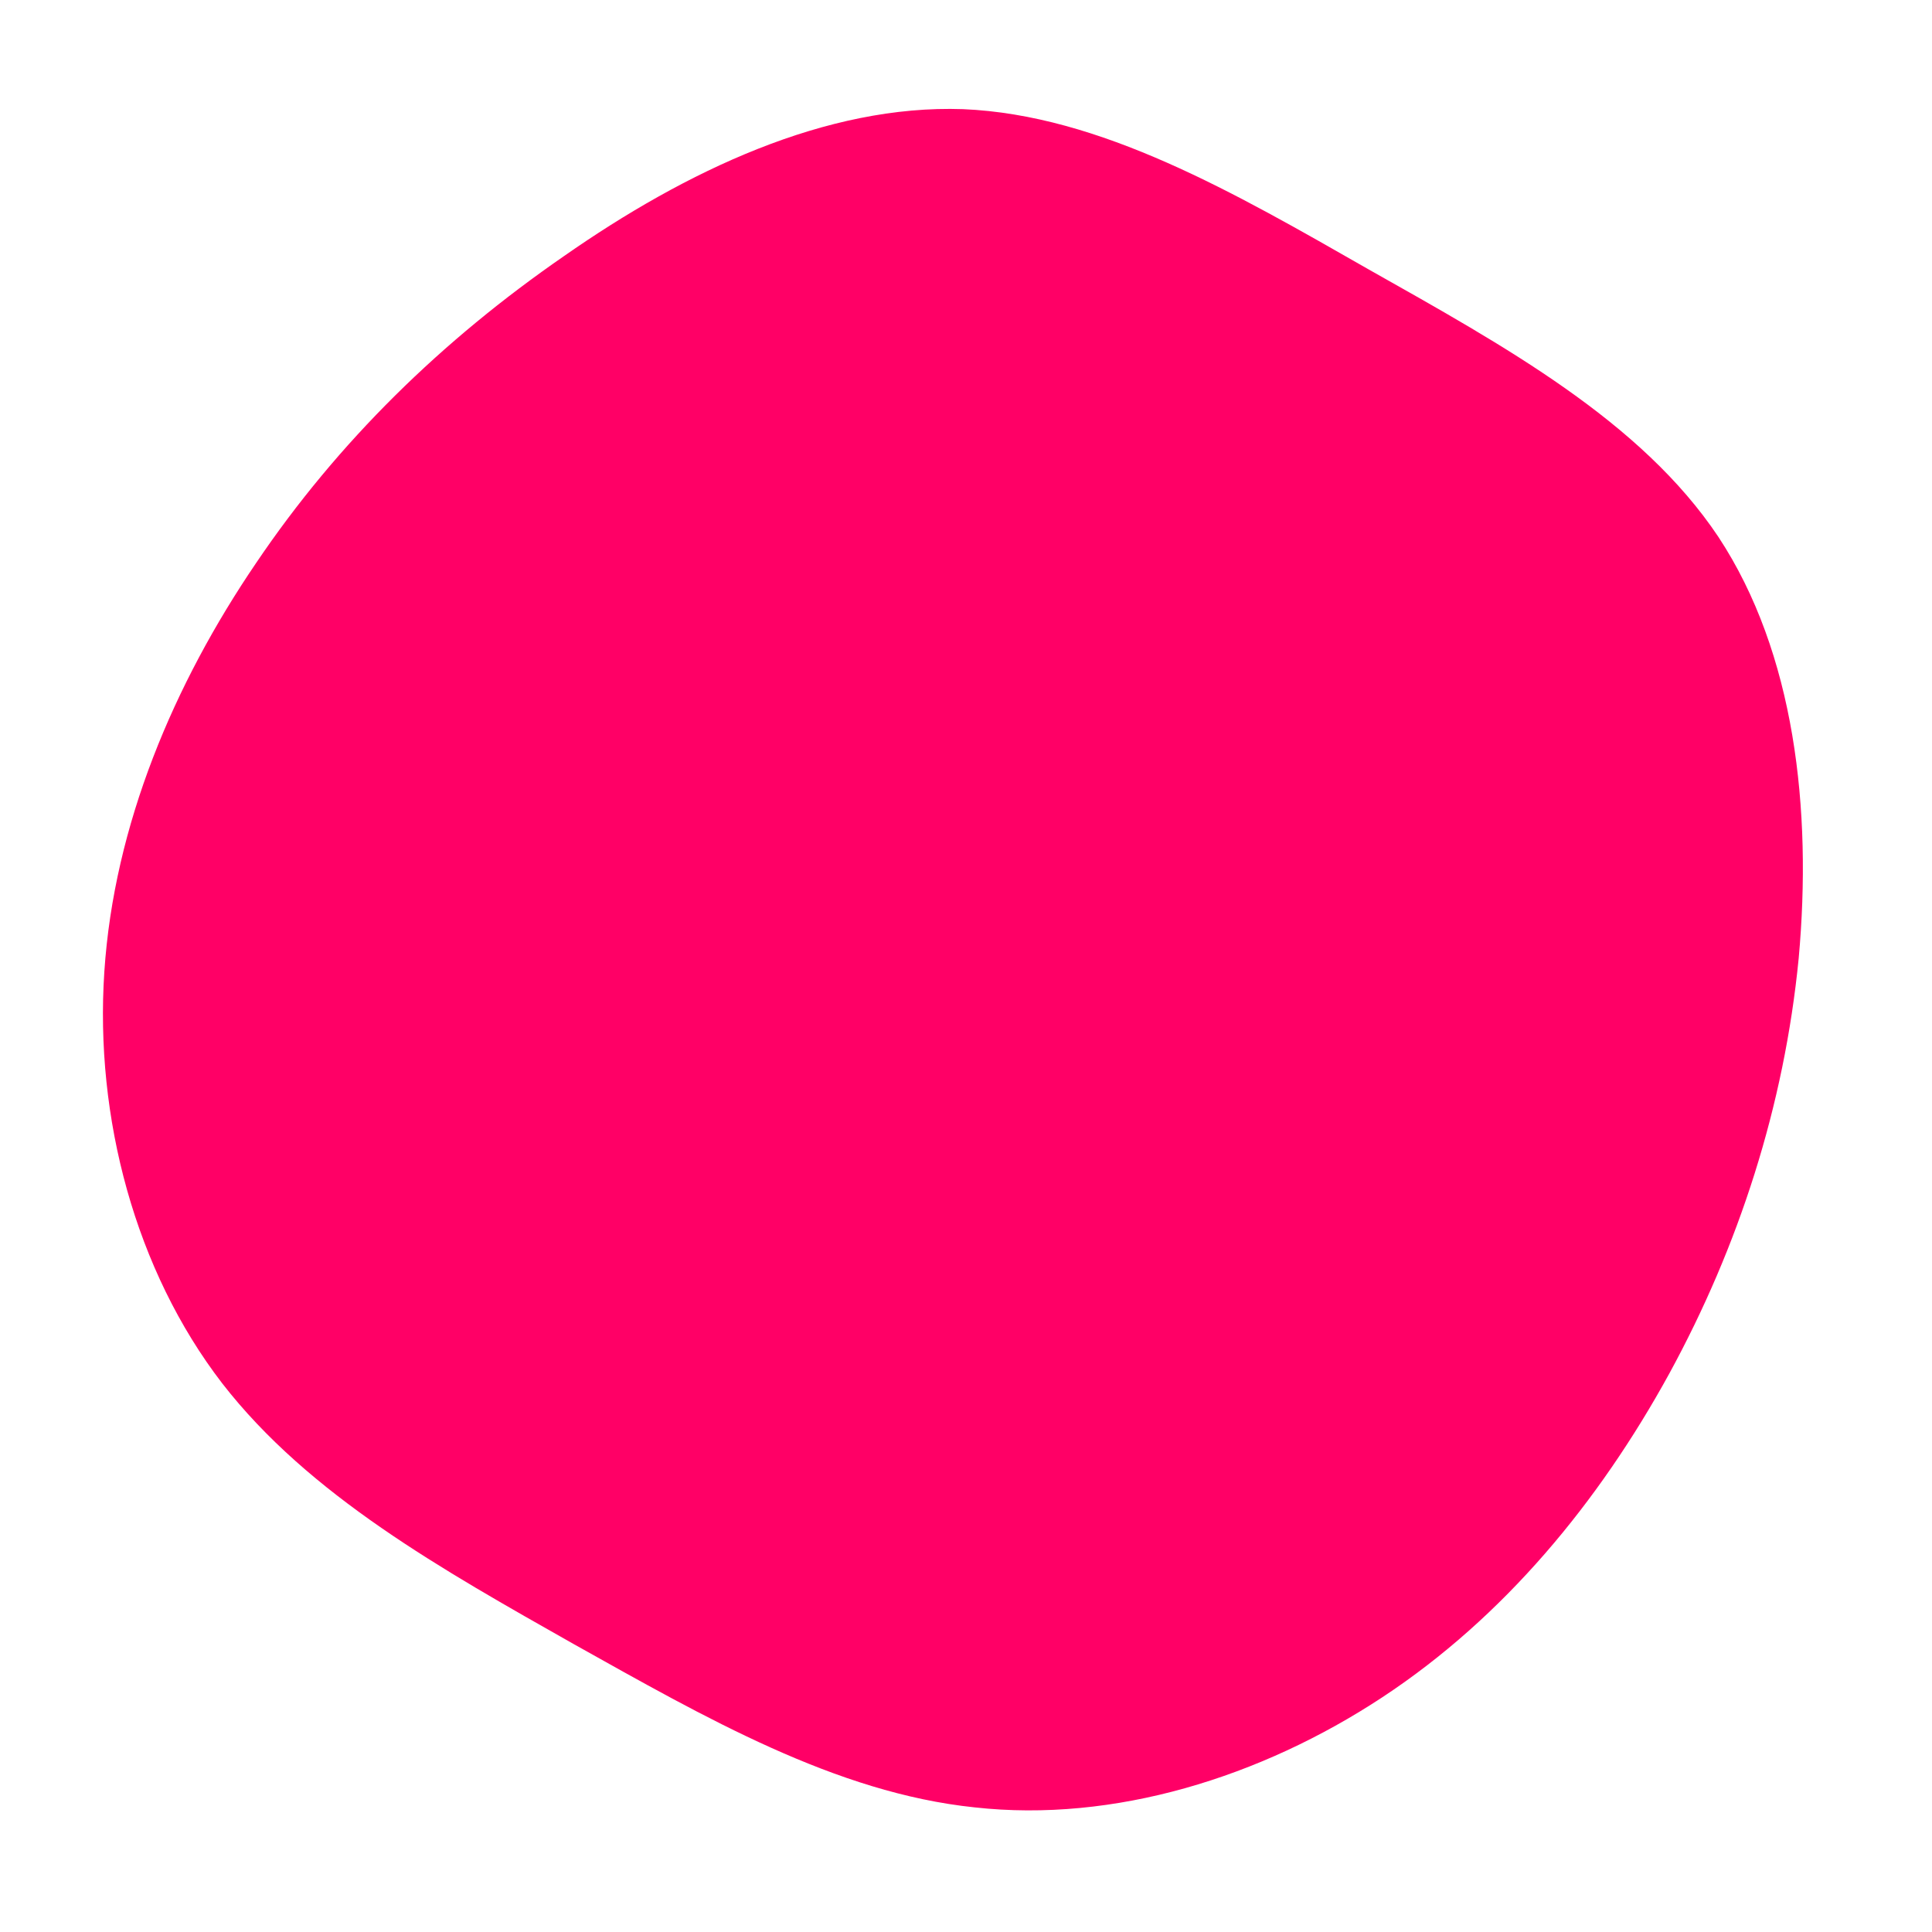 <?xml version="1.0" standalone="no"?>
<svg viewBox="0 0 200 200" xmlns="http://www.w3.org/2000/svg">
  <path fill="#FF0066" d="M41.7,-72.1C55.7,-64.2,69.9,-56.4,77.9,-44.4C85.8,-32.4,87.6,-16.2,86.2,-0.8C84.7,14.5,80,29,72.8,42.2C65.5,55.5,55.7,67.4,43.1,75.7C30.5,84,15.3,88.7,0.9,87.1C-13.5,85.6,-27,77.8,-40.6,70.2C-54.2,62.5,-68,54.8,-77,43.2C-86,31.5,-90.2,15.7,-89.2,0.6C-88.2,-14.6,-82,-29.2,-73.5,-41.7C-65,-54.3,-54.2,-64.8,-41.6,-73.5C-29,-82.3,-14.5,-89.2,-0.3,-88.7C13.9,-88.1,27.7,-80.1,41.7,-72.1Z" transform="translate(100 100)" />
</svg>

